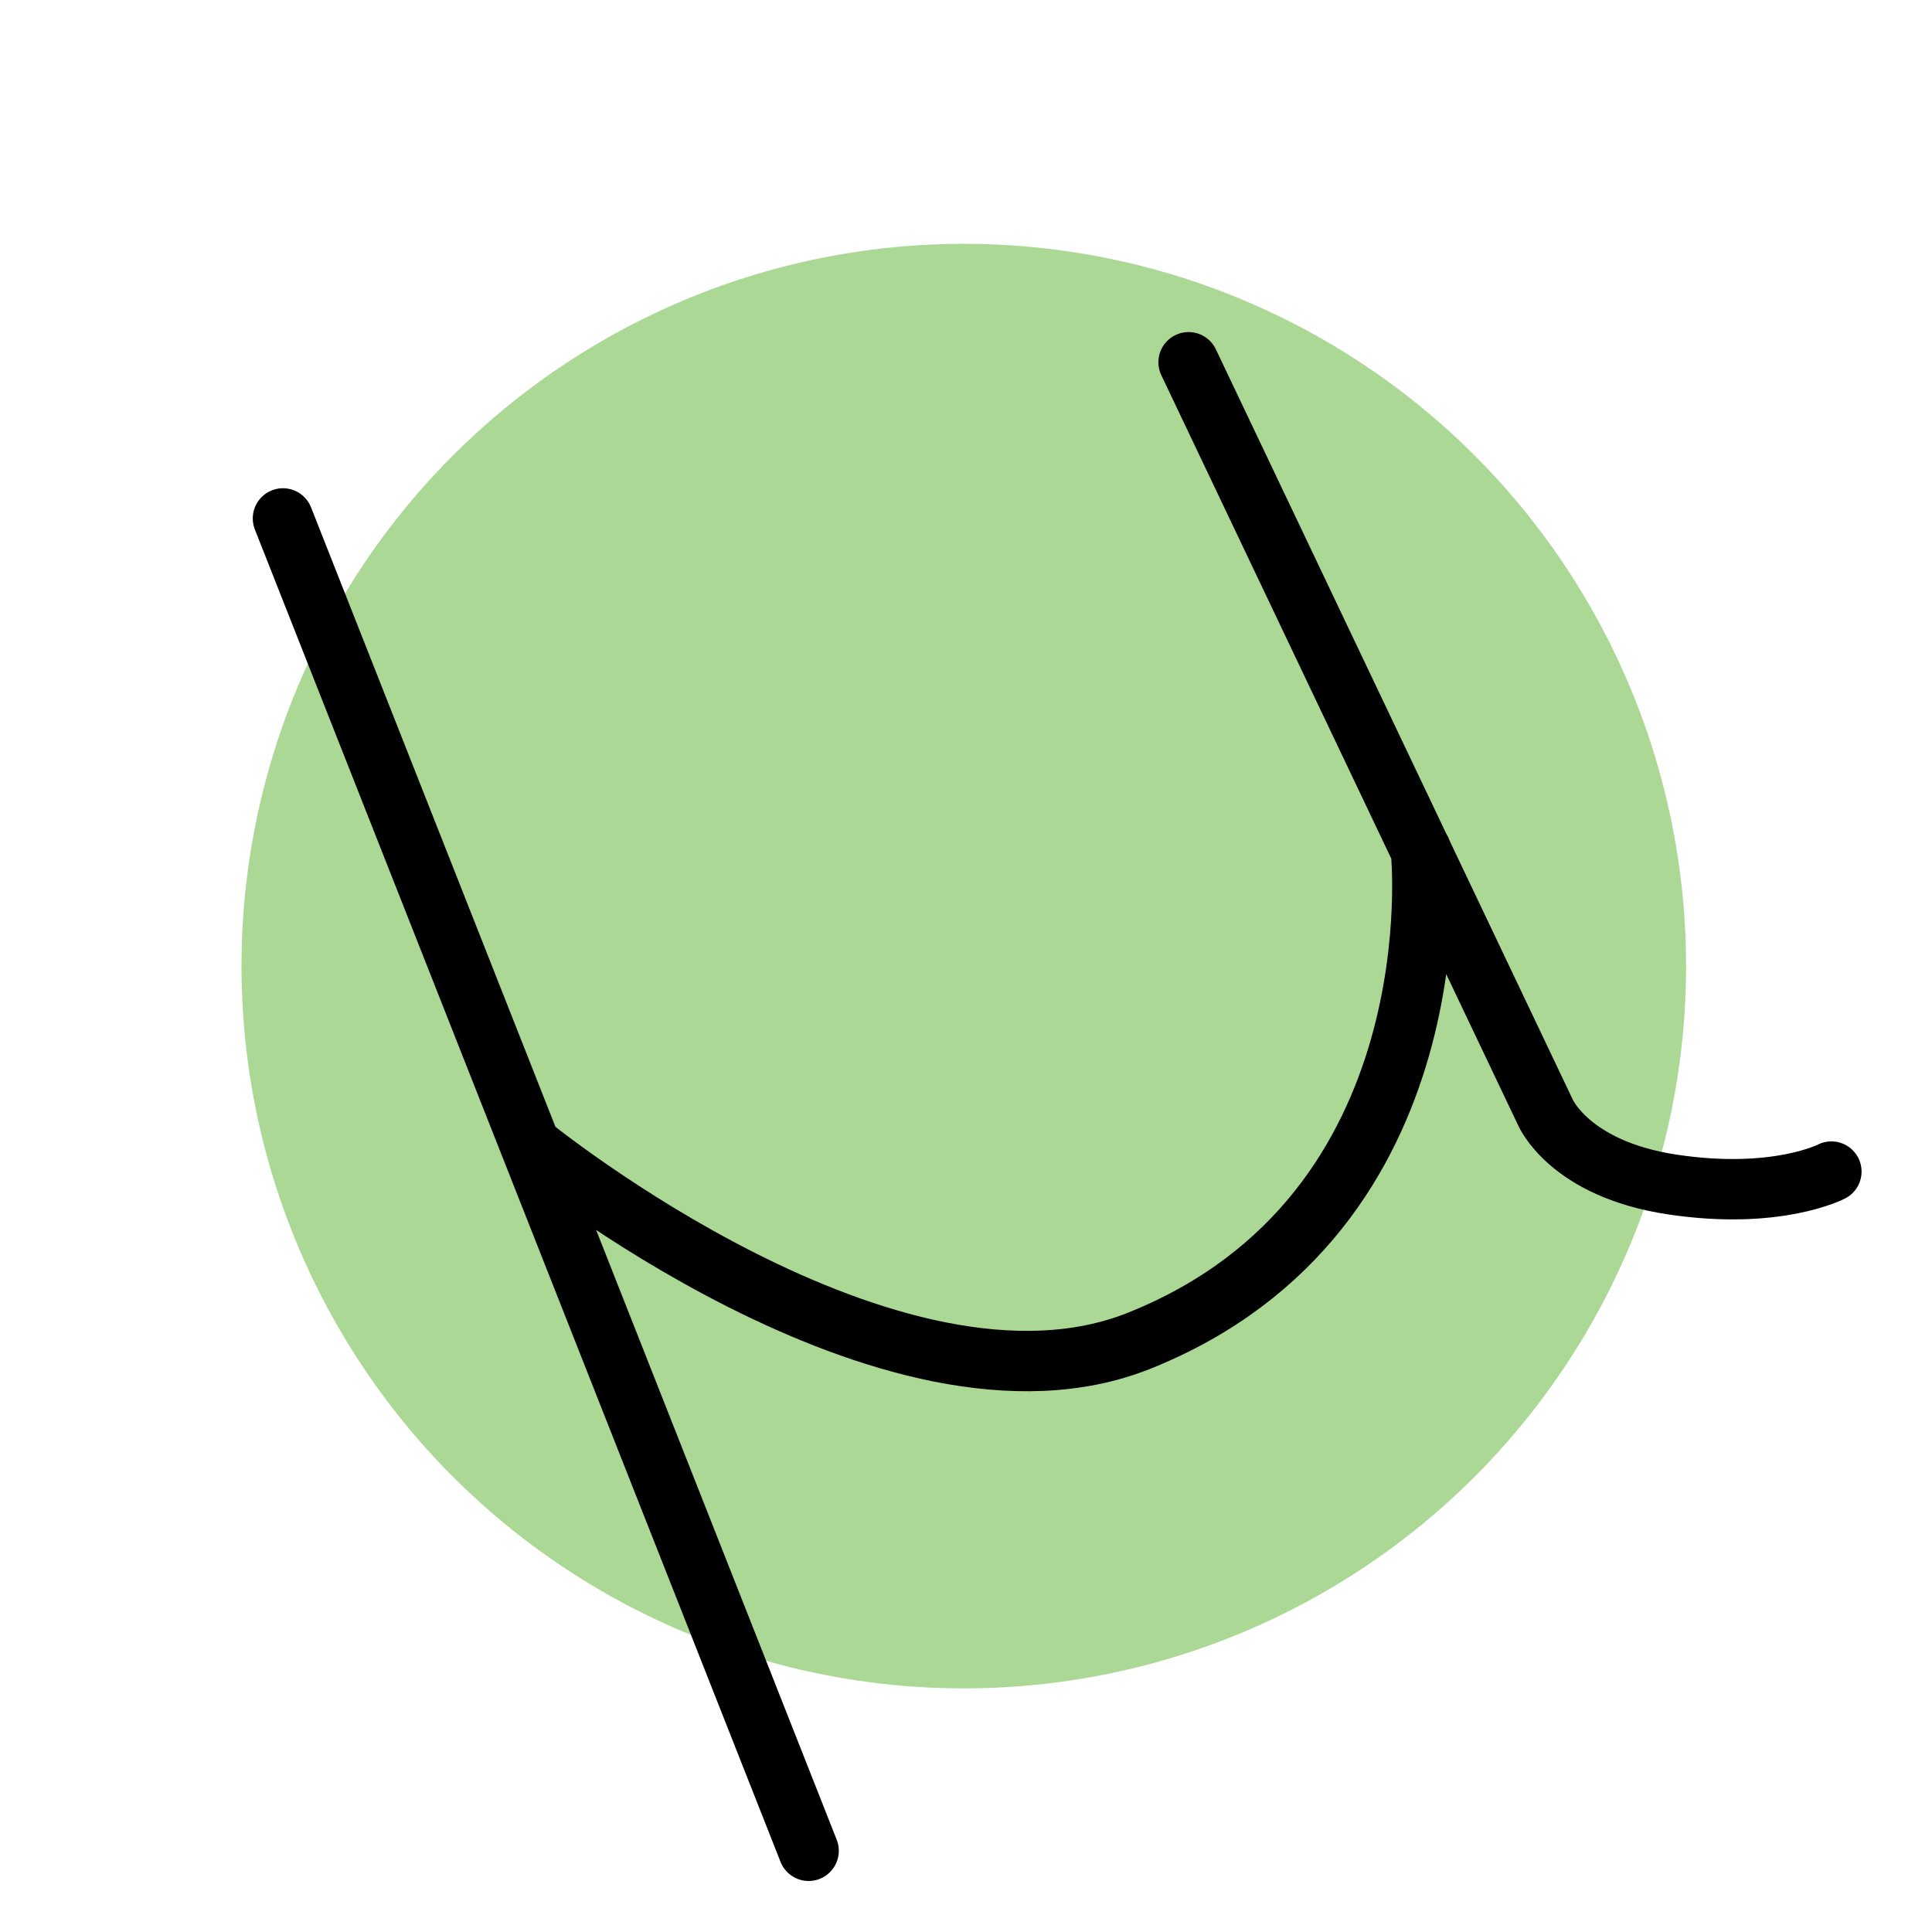 <svg xmlns="http://www.w3.org/2000/svg" viewBox="0 0 192 192"><defs><style>.cls-1{fill:#abd895;}.cls-2{fill:none;stroke:#000;stroke-linecap:round;stroke-linejoin:round;stroke-width:6px;}</style></defs><title>utorrent</title><g id="Mk1_Backdrop_Pastel" data-name="Mk1_Backdrop Pastel"><circle class="cls-1" cx="95.78" cy="96.01" r="71.78"/></g><g id="Mk1_MU"><path class="cls-2" d="M28.12,51.52,80.36,183.93M118.12,36l35.43,74.48s2.33,5.69,12.67,7.24S182,116.43,182,116.43M52.71,113.84s35.93,29.23,60.5,19.4c31.78-12.71,28-48.75,28-48.75"/></g></svg>